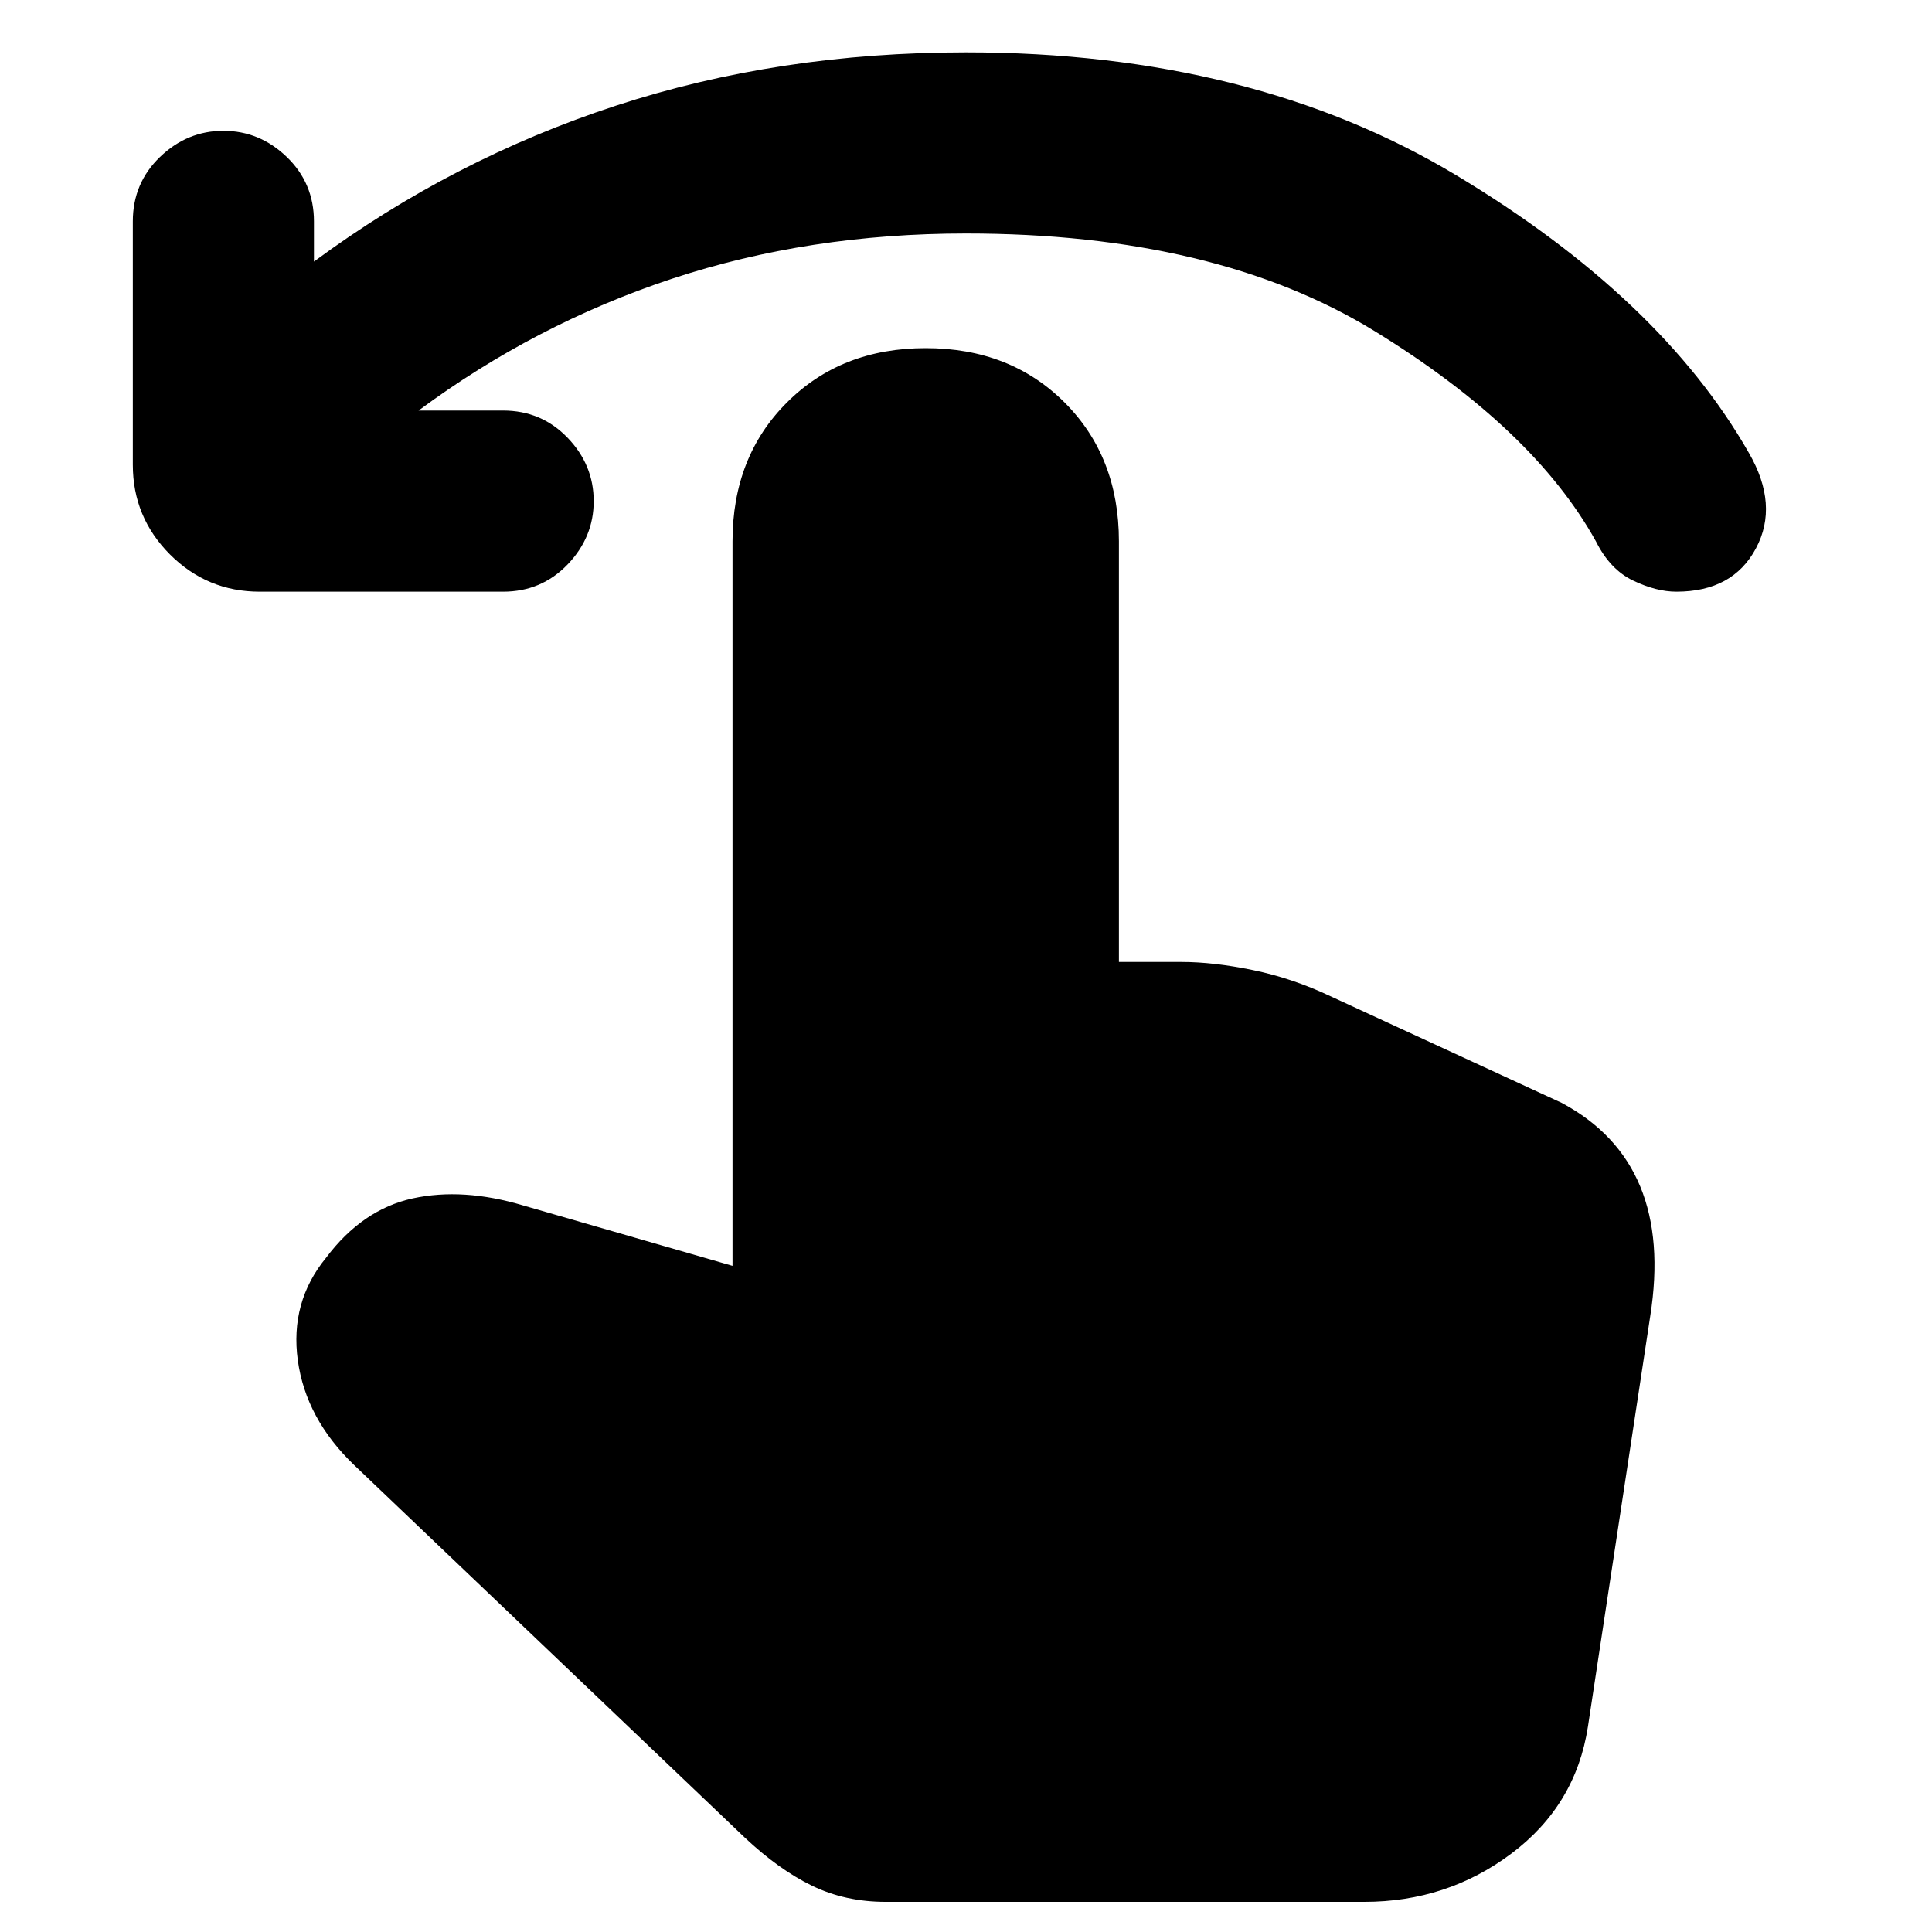 <svg xmlns="http://www.w3.org/2000/svg" height="20" width="20"><path d="M2.688 6.125q-.542 0-.928-.385-.385-.386-.385-.928v-2.52q0-.396.281-.667.282-.271.656-.271.376 0 .657.271t.281.667v.416q1.438-1.062 3.125-1.614T10 .542q2.958 0 5.073 1.271 2.115 1.27 3.031 2.875.313.541.073.989-.239.448-.823.448-.208 0-.448-.115-.239-.114-.385-.406-.646-1.166-2.292-2.177-1.646-1.01-4.229-1.01-1.625 0-3.042.468-1.416.469-2.625 1.365h.875q.396 0 .667.281t.271.657q0 .374-.271.656-.271.281-.667.281Zm6.479 13.563q-.417 0-.761-.167-.344-.167-.698-.5l-4.041-3.854q-.5-.479-.584-1.084-.083-.604.292-1.062.375-.5.896-.615.521-.114 1.146.073l2.166.625v-7.5q0-.875.563-1.437.562-.563 1.437-.563t1.438.563q.562.562.562 1.437v4.354h.646q.333 0 .74.084.406.083.802.27l2.396 1.105q.583.312.812.864.229.552.104 1.344l-.645 4.25q-.126.813-.792 1.313-.667.5-1.521.5Z"/></svg>
